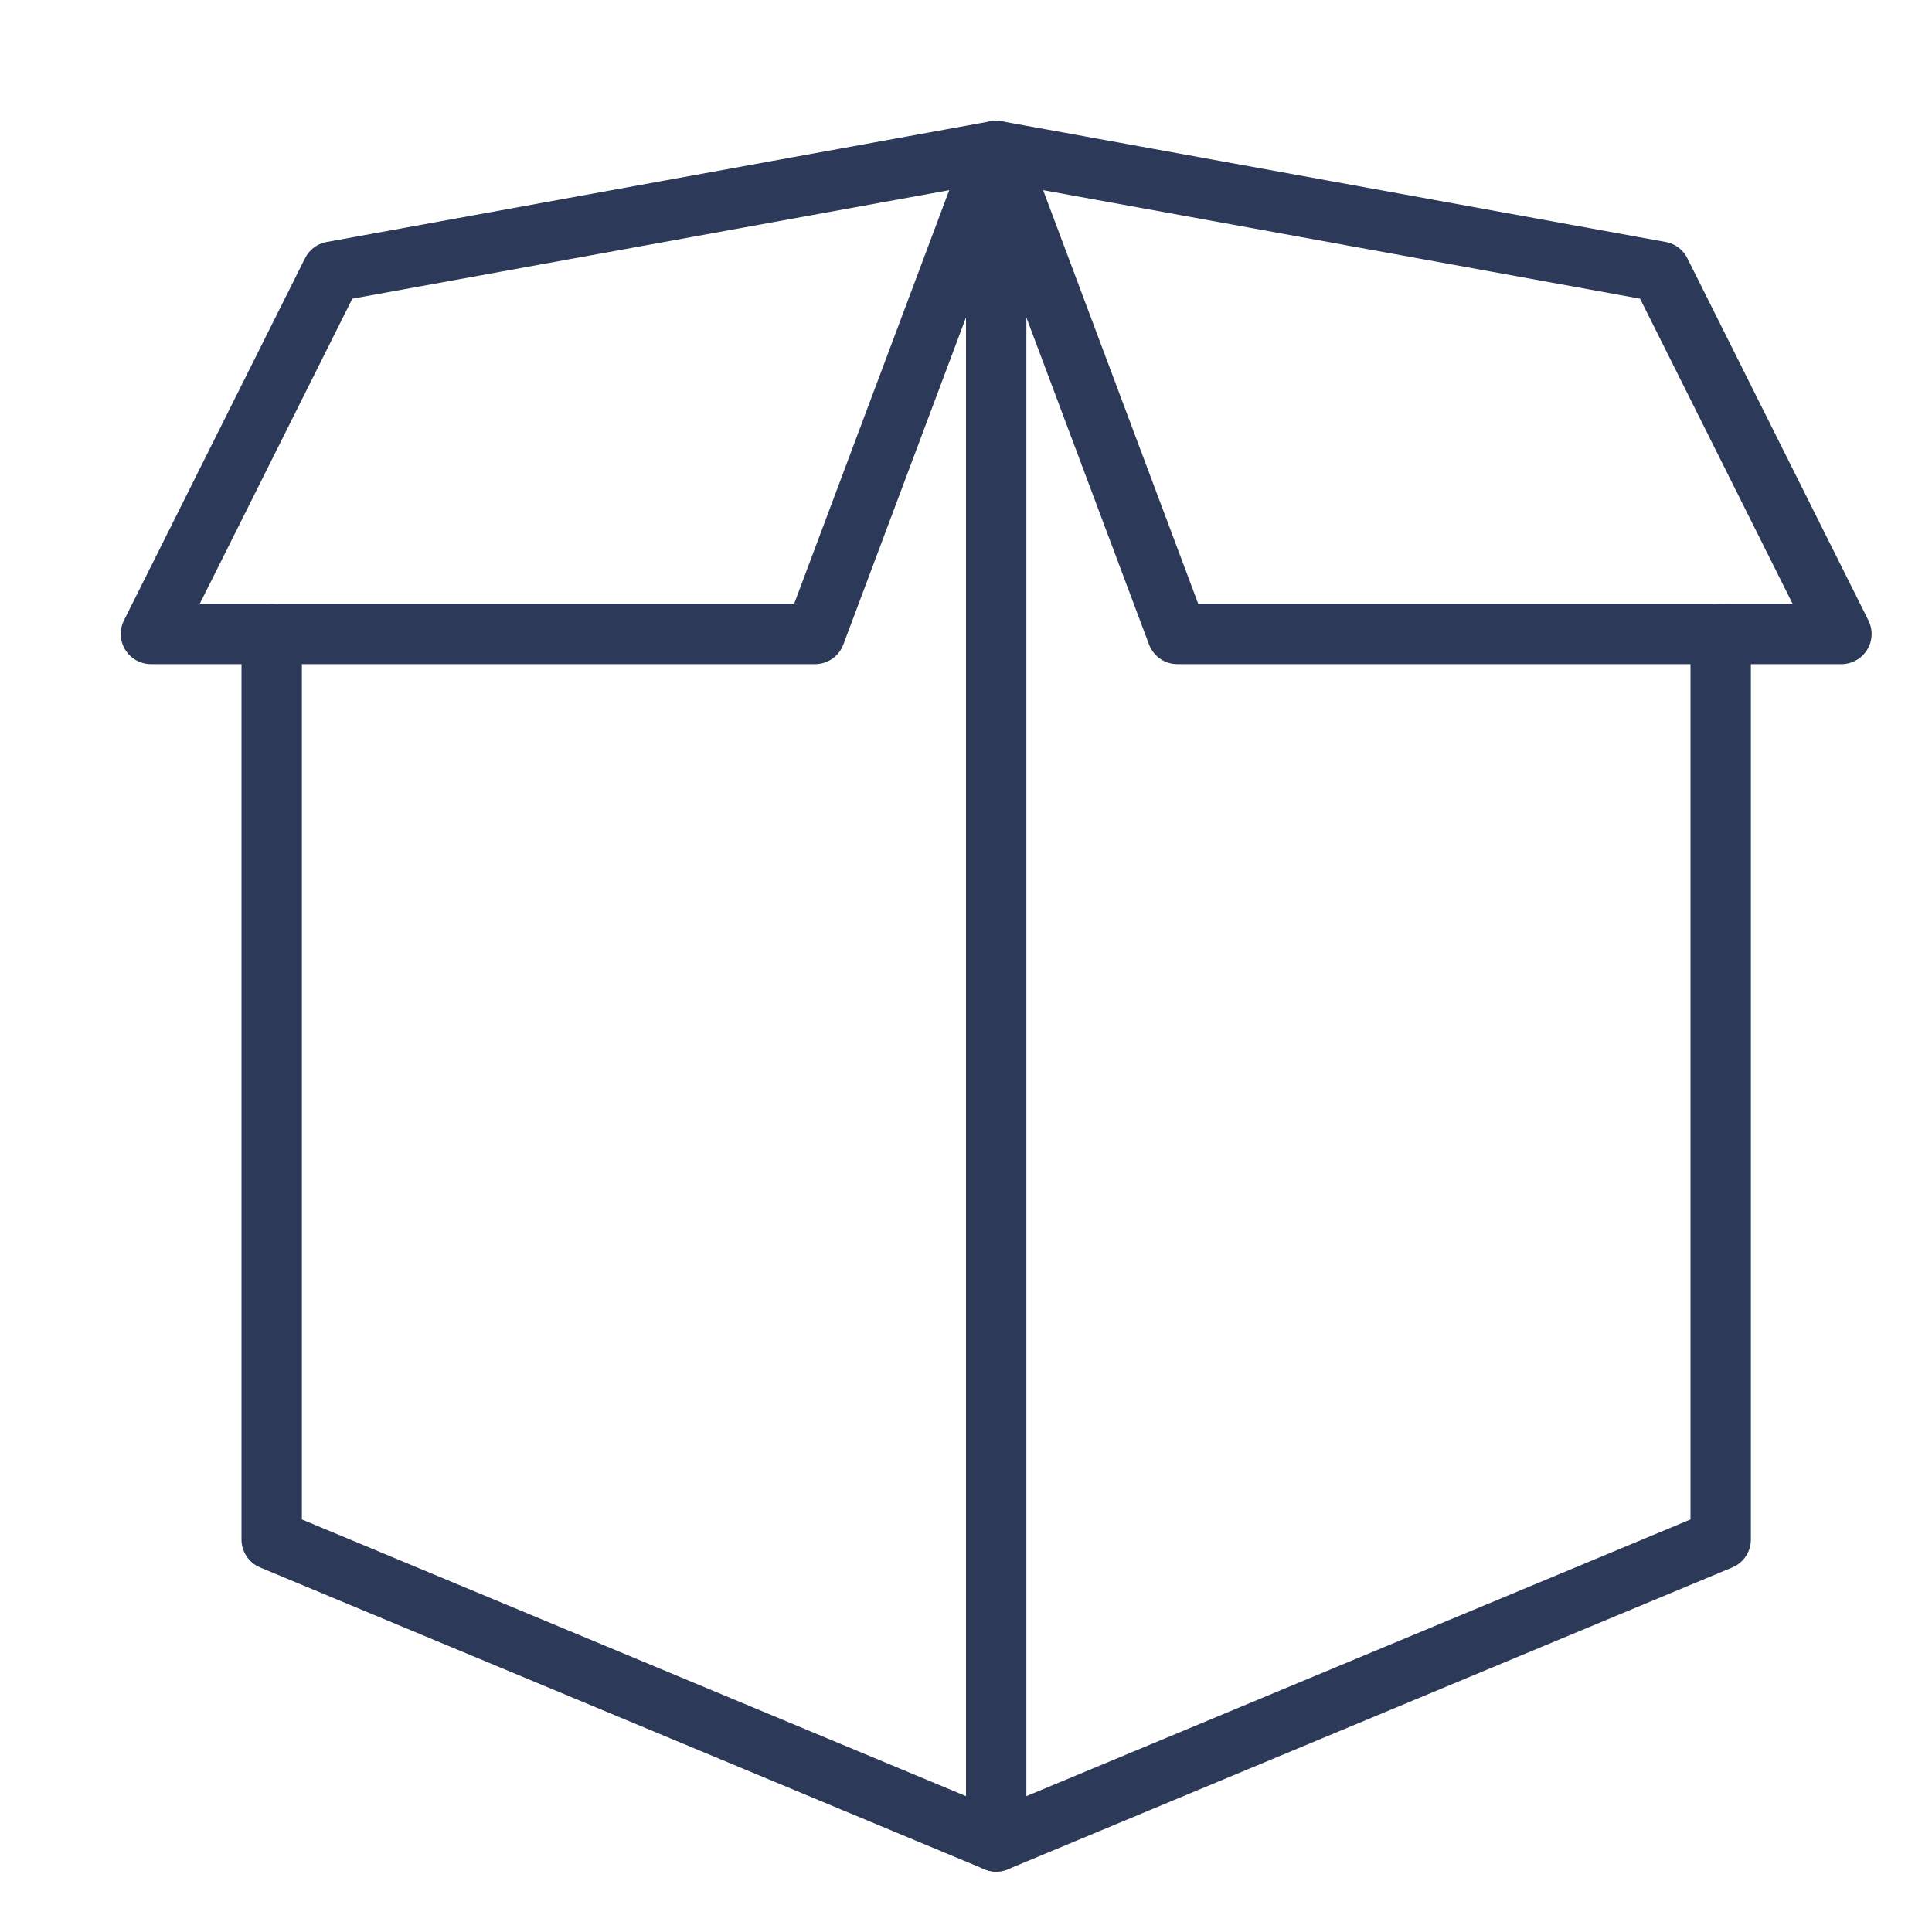 <svg xmlns="http://www.w3.org/2000/svg" viewBox="0 0 32 32"><title>unlimited</title><g class="nc-icon-wrapper" stroke-linecap="round" stroke-linejoin="round" stroke-width="1" transform="translate(0.5 0.5)" fill="#2d3958" stroke="#2d3958"><line data-cap="butt" data-color="color-2" fill="none" stroke-miterlimit="10" x1="16" y1="2" x2="16" y2="30"/> <polyline data-color="color-2" fill="none" stroke-miterlimit="10" points=" 28,10 28,25 16,30 4,25 4,10 "/> <polyline data-cap="butt" fill="none" stroke="#2d3958" stroke-miterlimit="10" points="16,2 19,10 30,10 27,4 16,2 5,4 2,10 13,10 16,2 "/></g></svg>